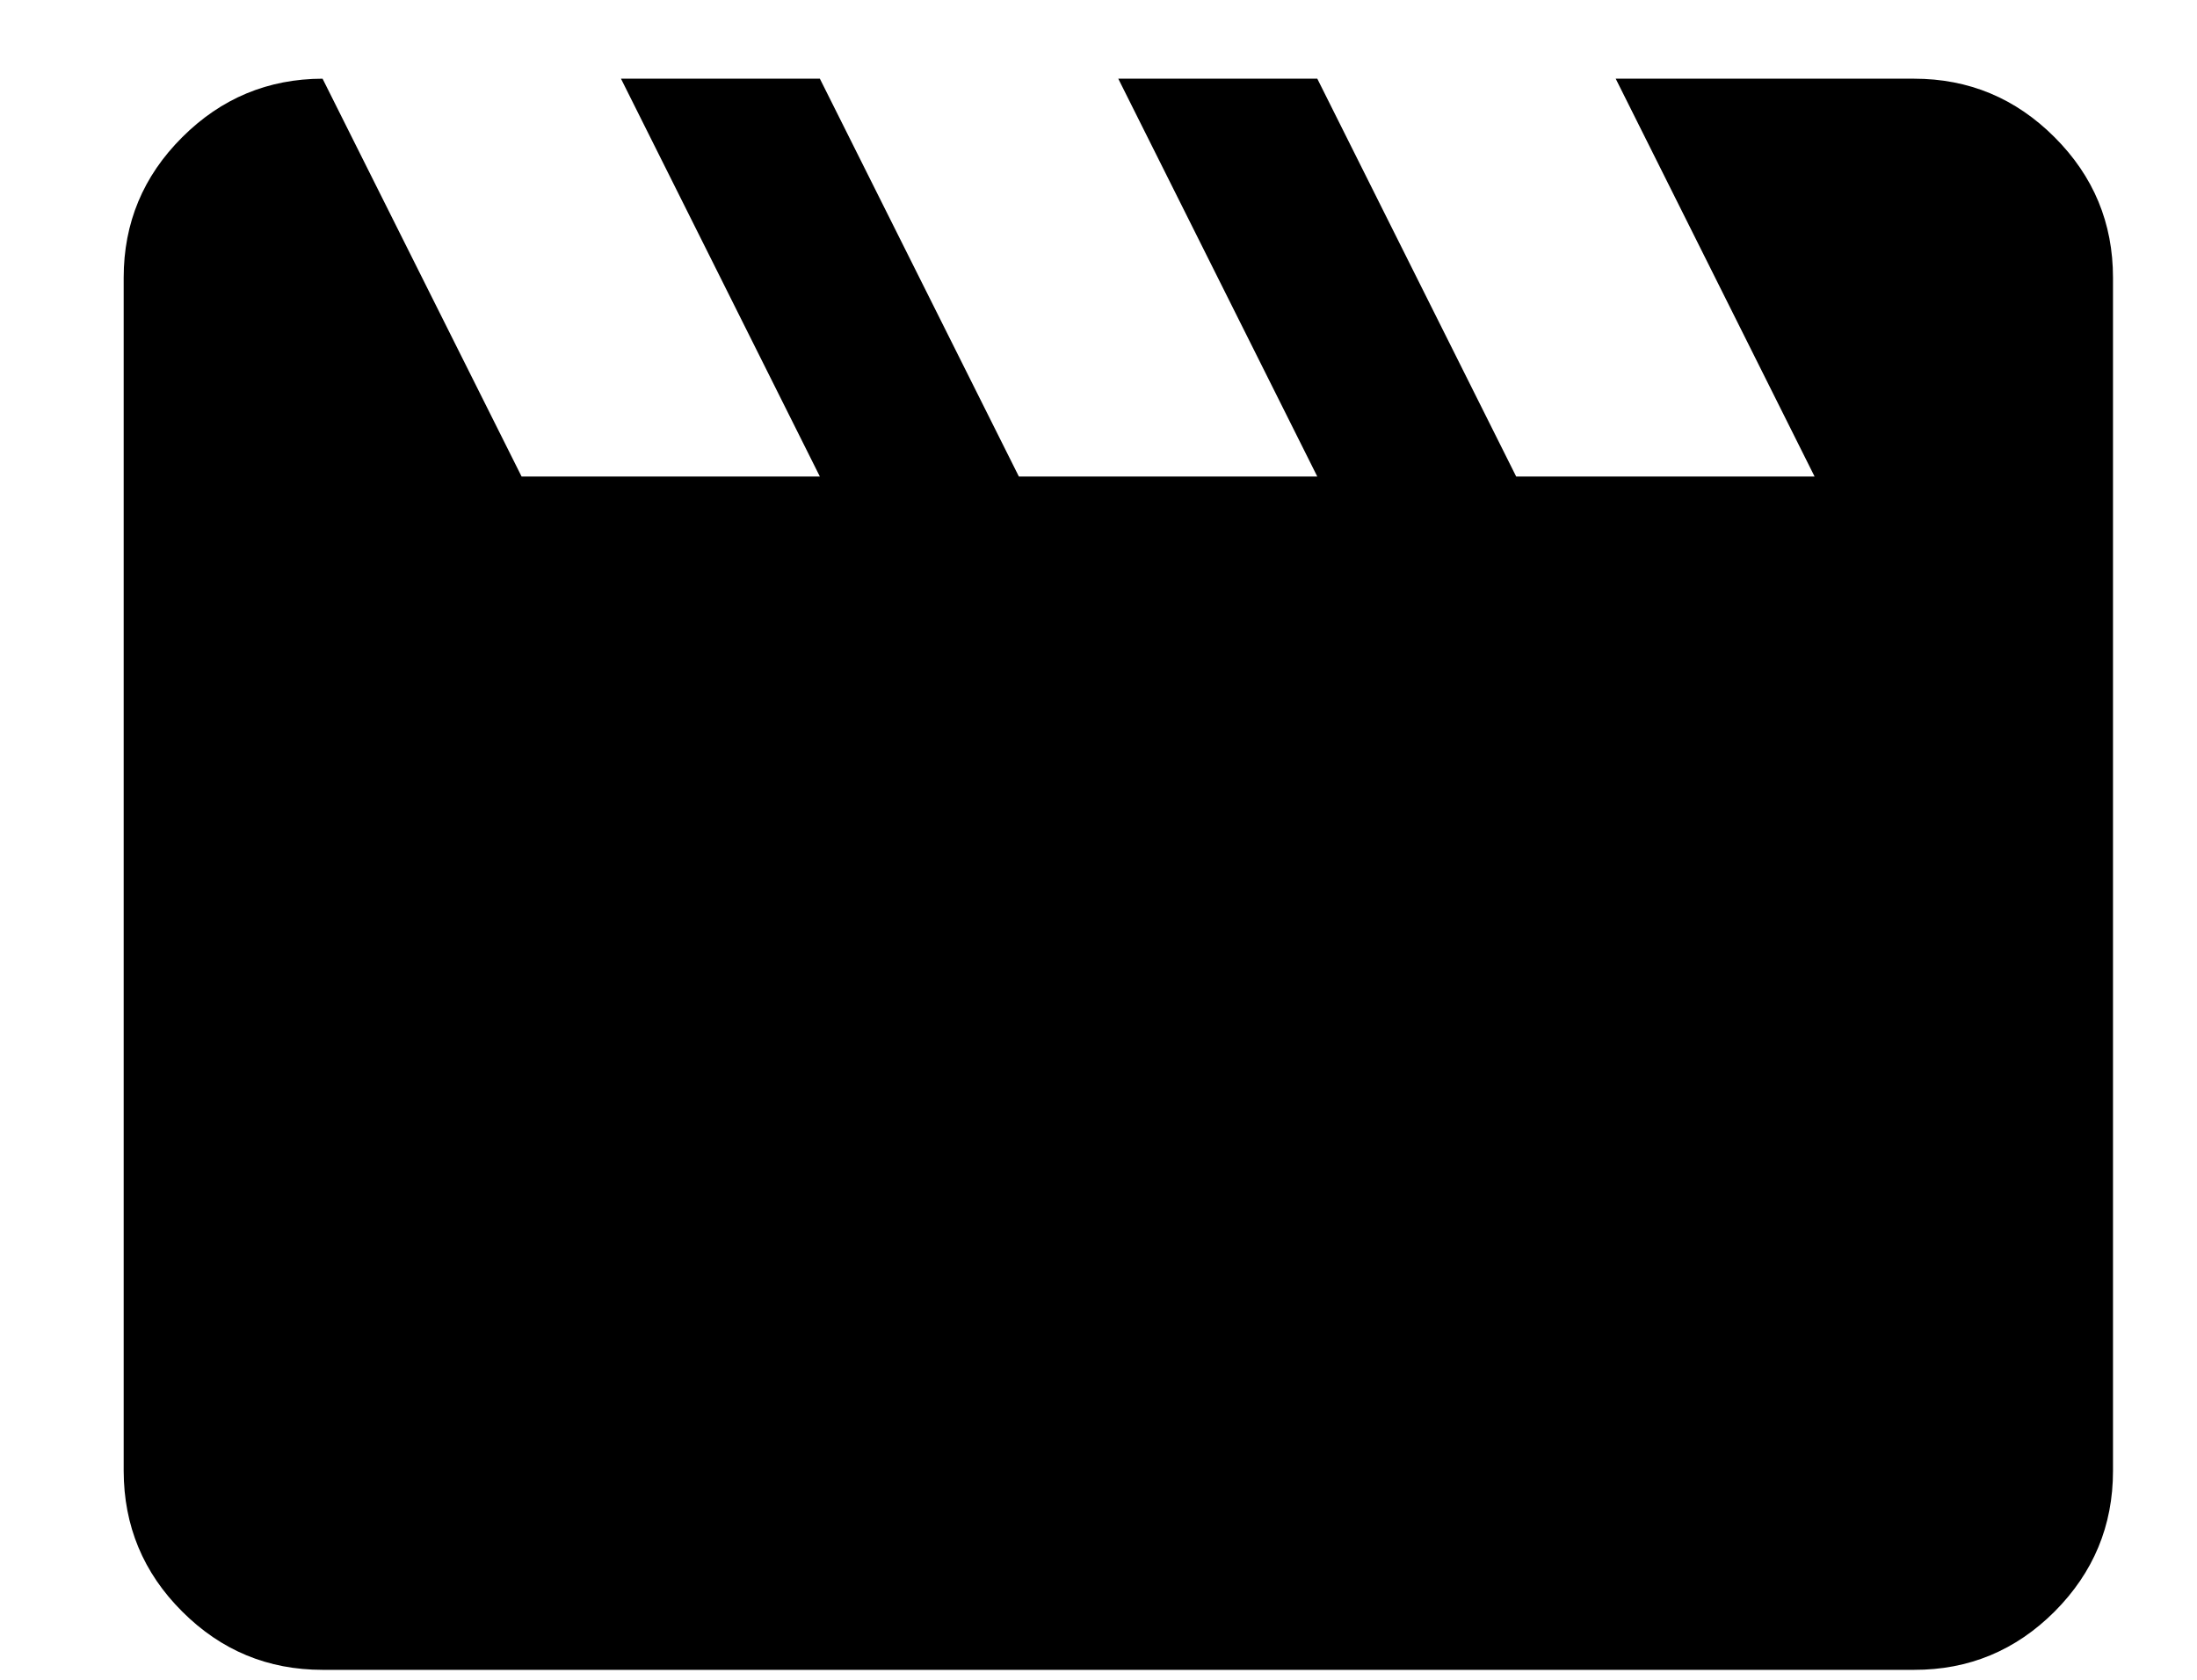 <svg width="17" height="13" viewBox="0 0 17 13" fill="none" xmlns="http://www.w3.org/2000/svg">
<path d="M2.496 0.609L4.036 3.688H6.344L4.805 0.609H6.344L7.884 3.688H10.193L8.653 0.609H10.193L11.732 3.688H14.041L12.502 0.609H14.81C15.234 0.609 15.596 0.76 15.898 1.062C16.2 1.364 16.35 1.726 16.35 2.149V11.384C16.35 11.807 16.199 12.17 15.898 12.472C15.597 12.773 15.234 12.924 14.81 12.923H2.496C2.073 12.923 1.711 12.773 1.41 12.472C1.108 12.171 0.958 11.808 0.957 11.384V2.149C0.957 1.725 1.108 1.363 1.41 1.062C1.711 0.761 2.074 0.61 2.496 0.609Z" fill="black"/>
</svg>
